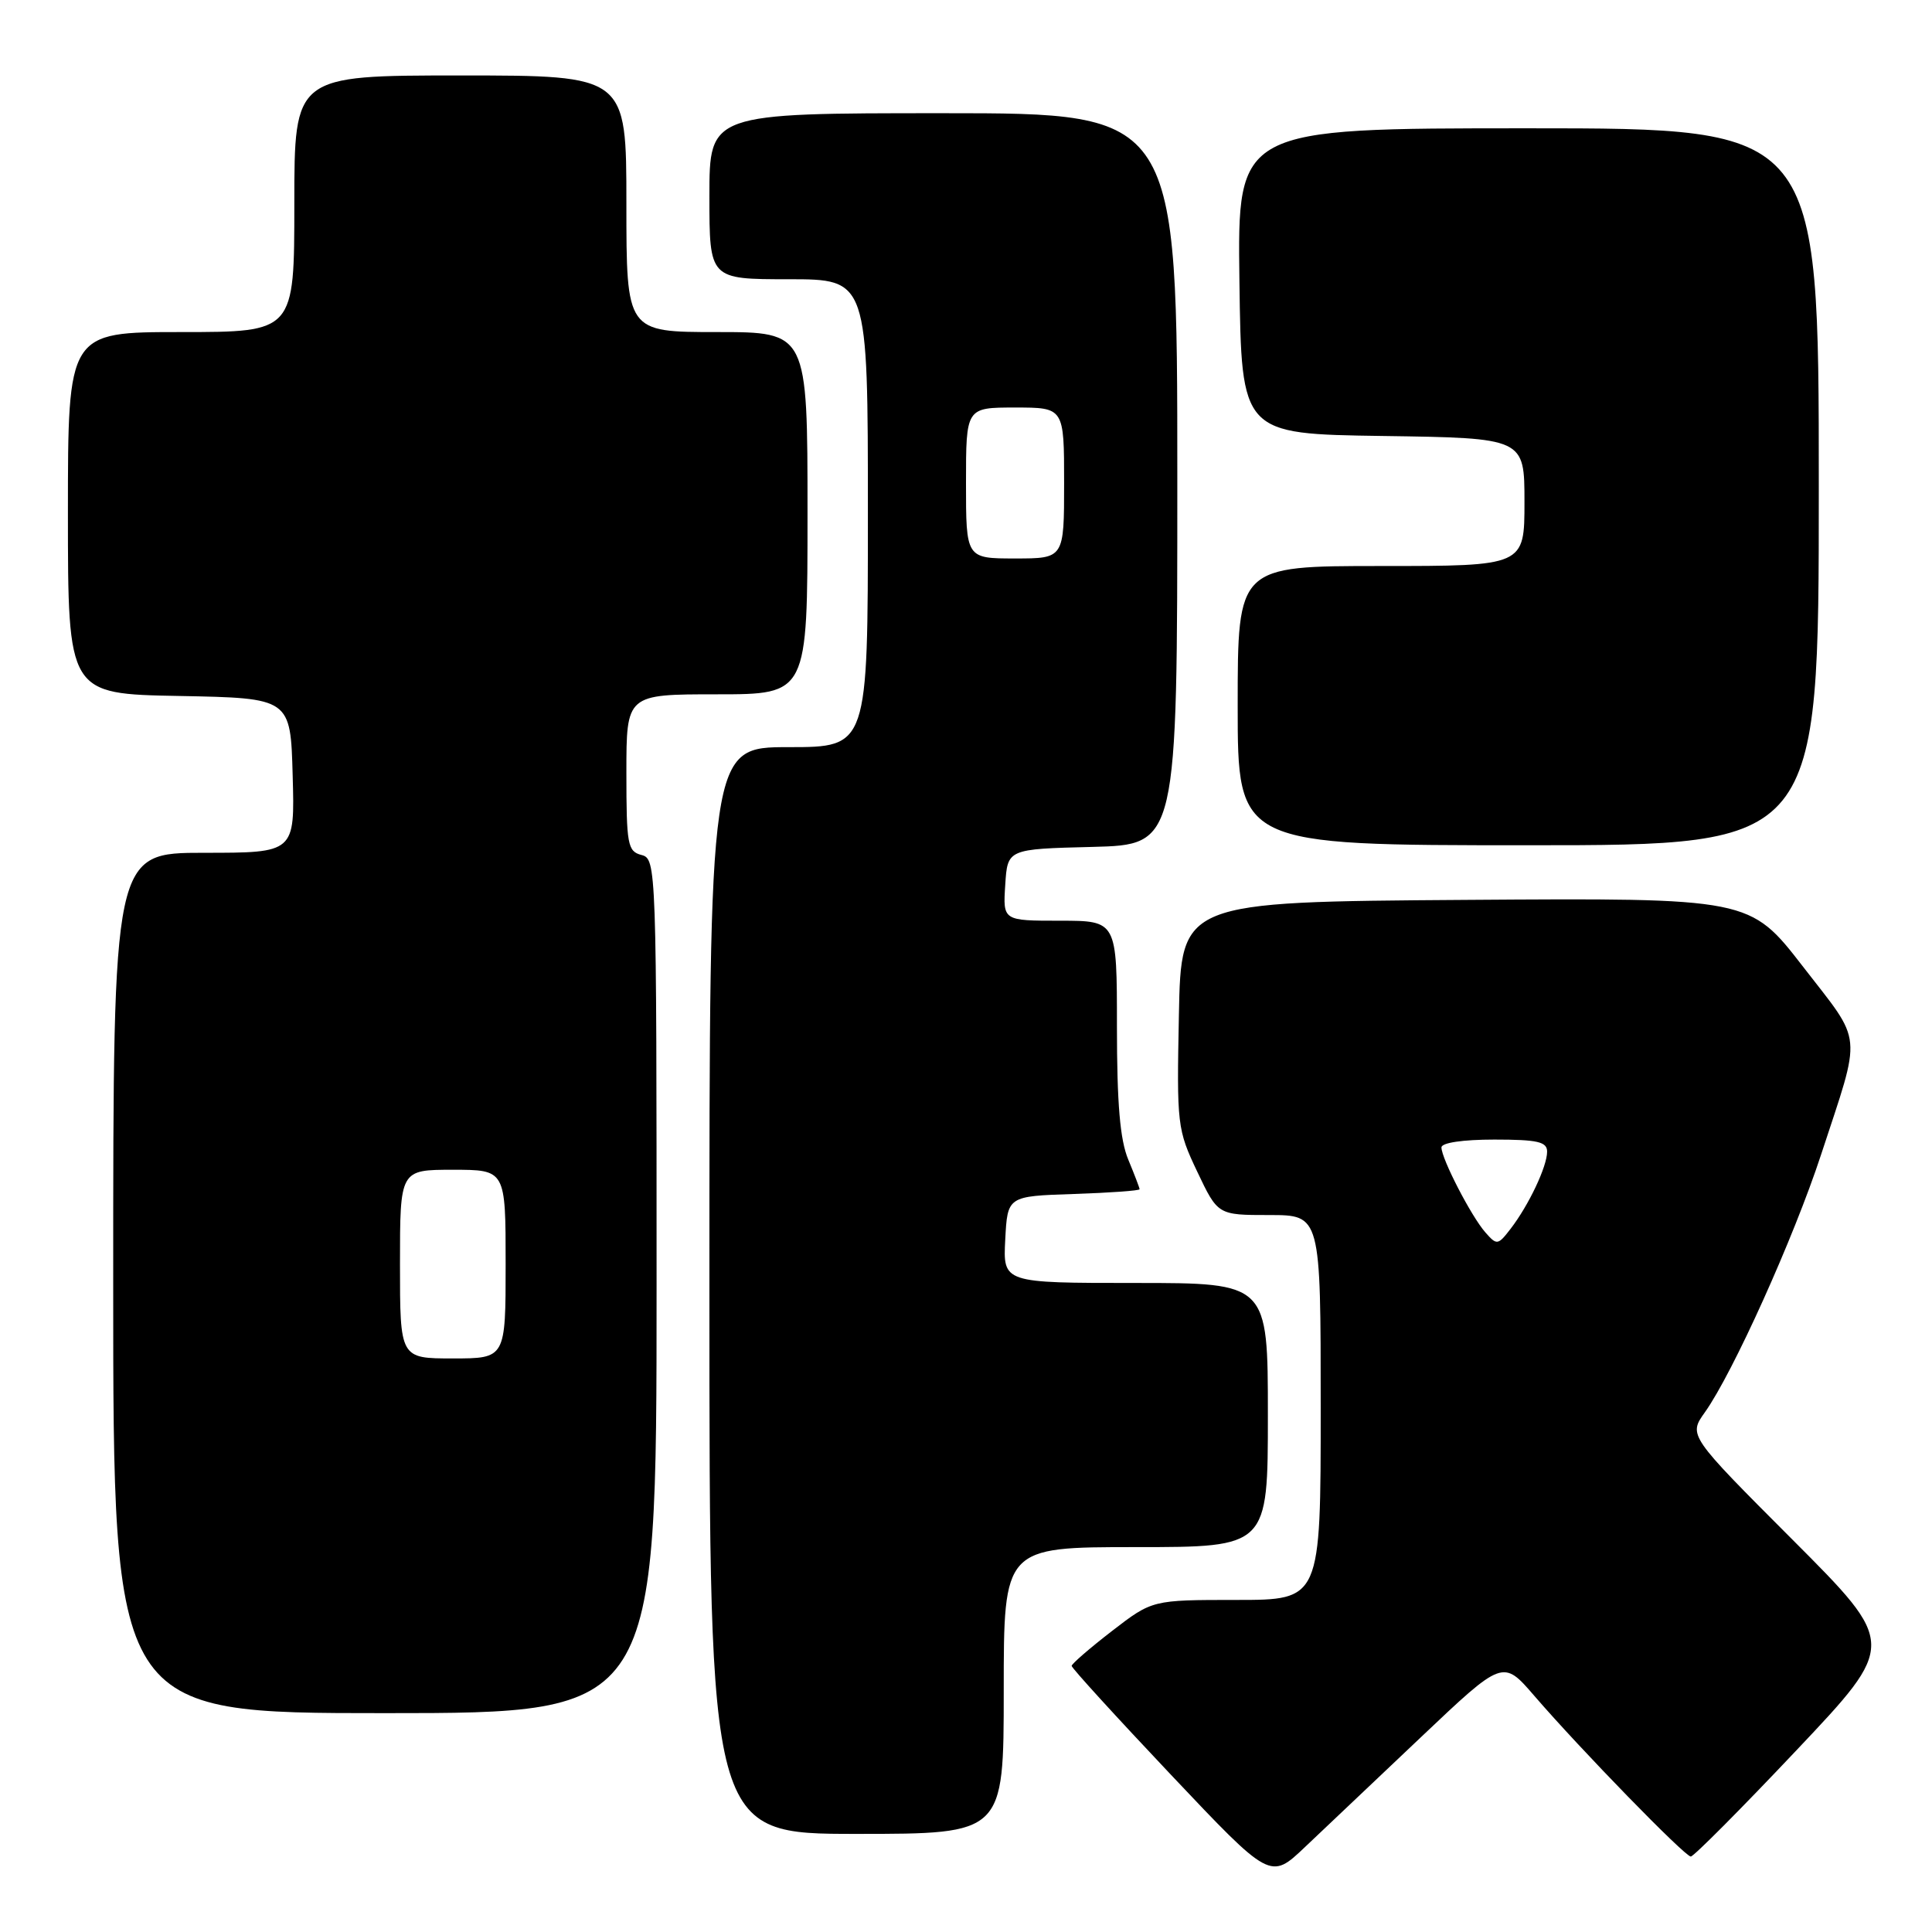 <?xml version="1.0" encoding="UTF-8" standalone="no"?>
<!DOCTYPE svg PUBLIC "-//W3C//DTD SVG 1.1//EN" "http://www.w3.org/Graphics/SVG/1.1/DTD/svg11.dtd" >
<svg xmlns="http://www.w3.org/2000/svg" xmlns:xlink="http://www.w3.org/1999/xlink" version="1.1" viewBox="0 0 256 256">
 <g >
 <path fill="currentColor"
d=" M 188.32 230.15 C 199.15 219.89 199.15 219.89 203.29 224.69 C 209.43 231.81 223.25 246.00 224.04 246.00 C 224.42 246.00 230.72 239.67 238.03 231.93 C 251.33 217.86 251.33 217.86 237.53 204.03 C 223.72 190.20 223.72 190.20 225.91 187.13 C 229.61 181.93 237.68 164.04 241.30 153.00 C 246.74 136.41 246.93 138.46 238.92 128.10 C 231.86 118.98 231.86 118.98 194.18 119.24 C 156.50 119.50 156.50 119.50 156.21 134.50 C 155.92 149.06 155.99 149.67 158.64 155.25 C 161.37 161.00 161.37 161.00 168.18 161.00 C 175.00 161.00 175.00 161.00 175.00 186.50 C 175.00 212.00 175.00 212.00 163.84 212.00 C 152.68 212.00 152.68 212.00 147.34 216.12 C 144.40 218.39 142.00 220.47 142.00 220.74 C 142.00 221.02 147.92 227.51 155.16 235.17 C 168.33 249.10 168.33 249.10 172.91 244.75 C 175.44 242.36 182.37 235.79 188.32 230.15 Z  M 133.00 224.00 C 133.00 205.00 133.00 205.00 150.50 205.00 C 168.00 205.00 168.00 205.00 168.00 187.50 C 168.00 170.00 168.00 170.00 150.45 170.00 C 132.90 170.00 132.90 170.00 133.20 164.25 C 133.50 158.50 133.50 158.50 142.25 158.21 C 147.06 158.05 151.00 157.77 151.00 157.58 C 151.00 157.40 150.32 155.63 149.50 153.65 C 148.41 151.04 148.00 146.24 148.00 136.03 C 148.00 122.00 148.00 122.00 140.45 122.00 C 132.89 122.00 132.89 122.00 133.20 117.25 C 133.50 112.50 133.50 112.50 144.75 112.22 C 156.00 111.93 156.00 111.93 156.00 63.47 C 156.00 15.00 156.00 15.00 125.00 15.00 C 94.00 15.00 94.00 15.00 94.00 26.00 C 94.00 37.00 94.00 37.00 104.50 37.00 C 115.00 37.00 115.00 37.00 115.00 68.00 C 115.00 99.00 115.00 99.00 104.50 99.00 C 94.00 99.00 94.00 99.00 94.00 171.00 C 94.00 243.00 94.00 243.00 113.50 243.00 C 133.00 243.00 133.00 243.00 133.00 224.00 Z  M 87.00 170.41 C 87.00 114.65 86.97 113.80 85.00 113.29 C 83.16 112.81 83.00 111.93 83.00 102.38 C 83.00 92.00 83.00 92.00 95.00 92.00 C 107.00 92.00 107.00 92.00 107.00 68.00 C 107.00 44.00 107.00 44.00 95.00 44.00 C 83.00 44.00 83.00 44.00 83.00 27.00 C 83.00 10.00 83.00 10.00 61.00 10.00 C 39.00 10.00 39.00 10.00 39.00 27.00 C 39.00 44.00 39.00 44.00 24.00 44.00 C 9.00 44.00 9.00 44.00 9.00 67.97 C 9.00 91.95 9.00 91.95 23.75 92.22 C 38.50 92.50 38.50 92.50 38.78 102.75 C 39.07 113.00 39.07 113.00 27.03 113.00 C 15.00 113.00 15.00 113.00 15.00 170.00 C 15.00 227.00 15.00 227.00 51.00 227.00 C 87.00 227.00 87.00 227.00 87.00 170.41 Z  M 241.00 64.50 C 241.00 17.00 241.00 17.00 202.48 17.00 C 163.96 17.00 163.96 17.00 164.23 37.25 C 164.50 57.50 164.50 57.50 183.25 57.77 C 202.00 58.04 202.00 58.04 202.00 66.52 C 202.00 75.00 202.00 75.00 183.00 75.00 C 164.00 75.00 164.00 75.00 164.00 93.50 C 164.00 112.00 164.00 112.00 202.50 112.00 C 241.00 112.00 241.00 112.00 241.00 64.50 Z  M 196.82 163.30 C 194.95 161.18 191.00 153.53 191.00 152.04 C 191.00 151.42 193.82 151.00 198.00 151.00 C 203.75 151.00 205.00 151.29 205.00 152.60 C 205.00 154.56 202.57 159.69 200.18 162.80 C 198.48 165.01 198.34 165.03 196.82 163.30 Z  M 128.00 64.00 C 128.00 54.00 128.00 54.00 134.50 54.00 C 141.00 54.00 141.00 54.00 141.00 64.00 C 141.00 74.00 141.00 74.00 134.50 74.00 C 128.00 74.00 128.00 74.00 128.00 64.00 Z  M 53.00 167.50 C 53.00 155.00 53.00 155.00 60.00 155.00 C 67.00 155.00 67.00 155.00 67.00 167.50 C 67.00 180.00 67.00 180.00 60.00 180.00 C 53.00 180.00 53.00 180.00 53.00 167.50 Z "/>
</g>
</svg>